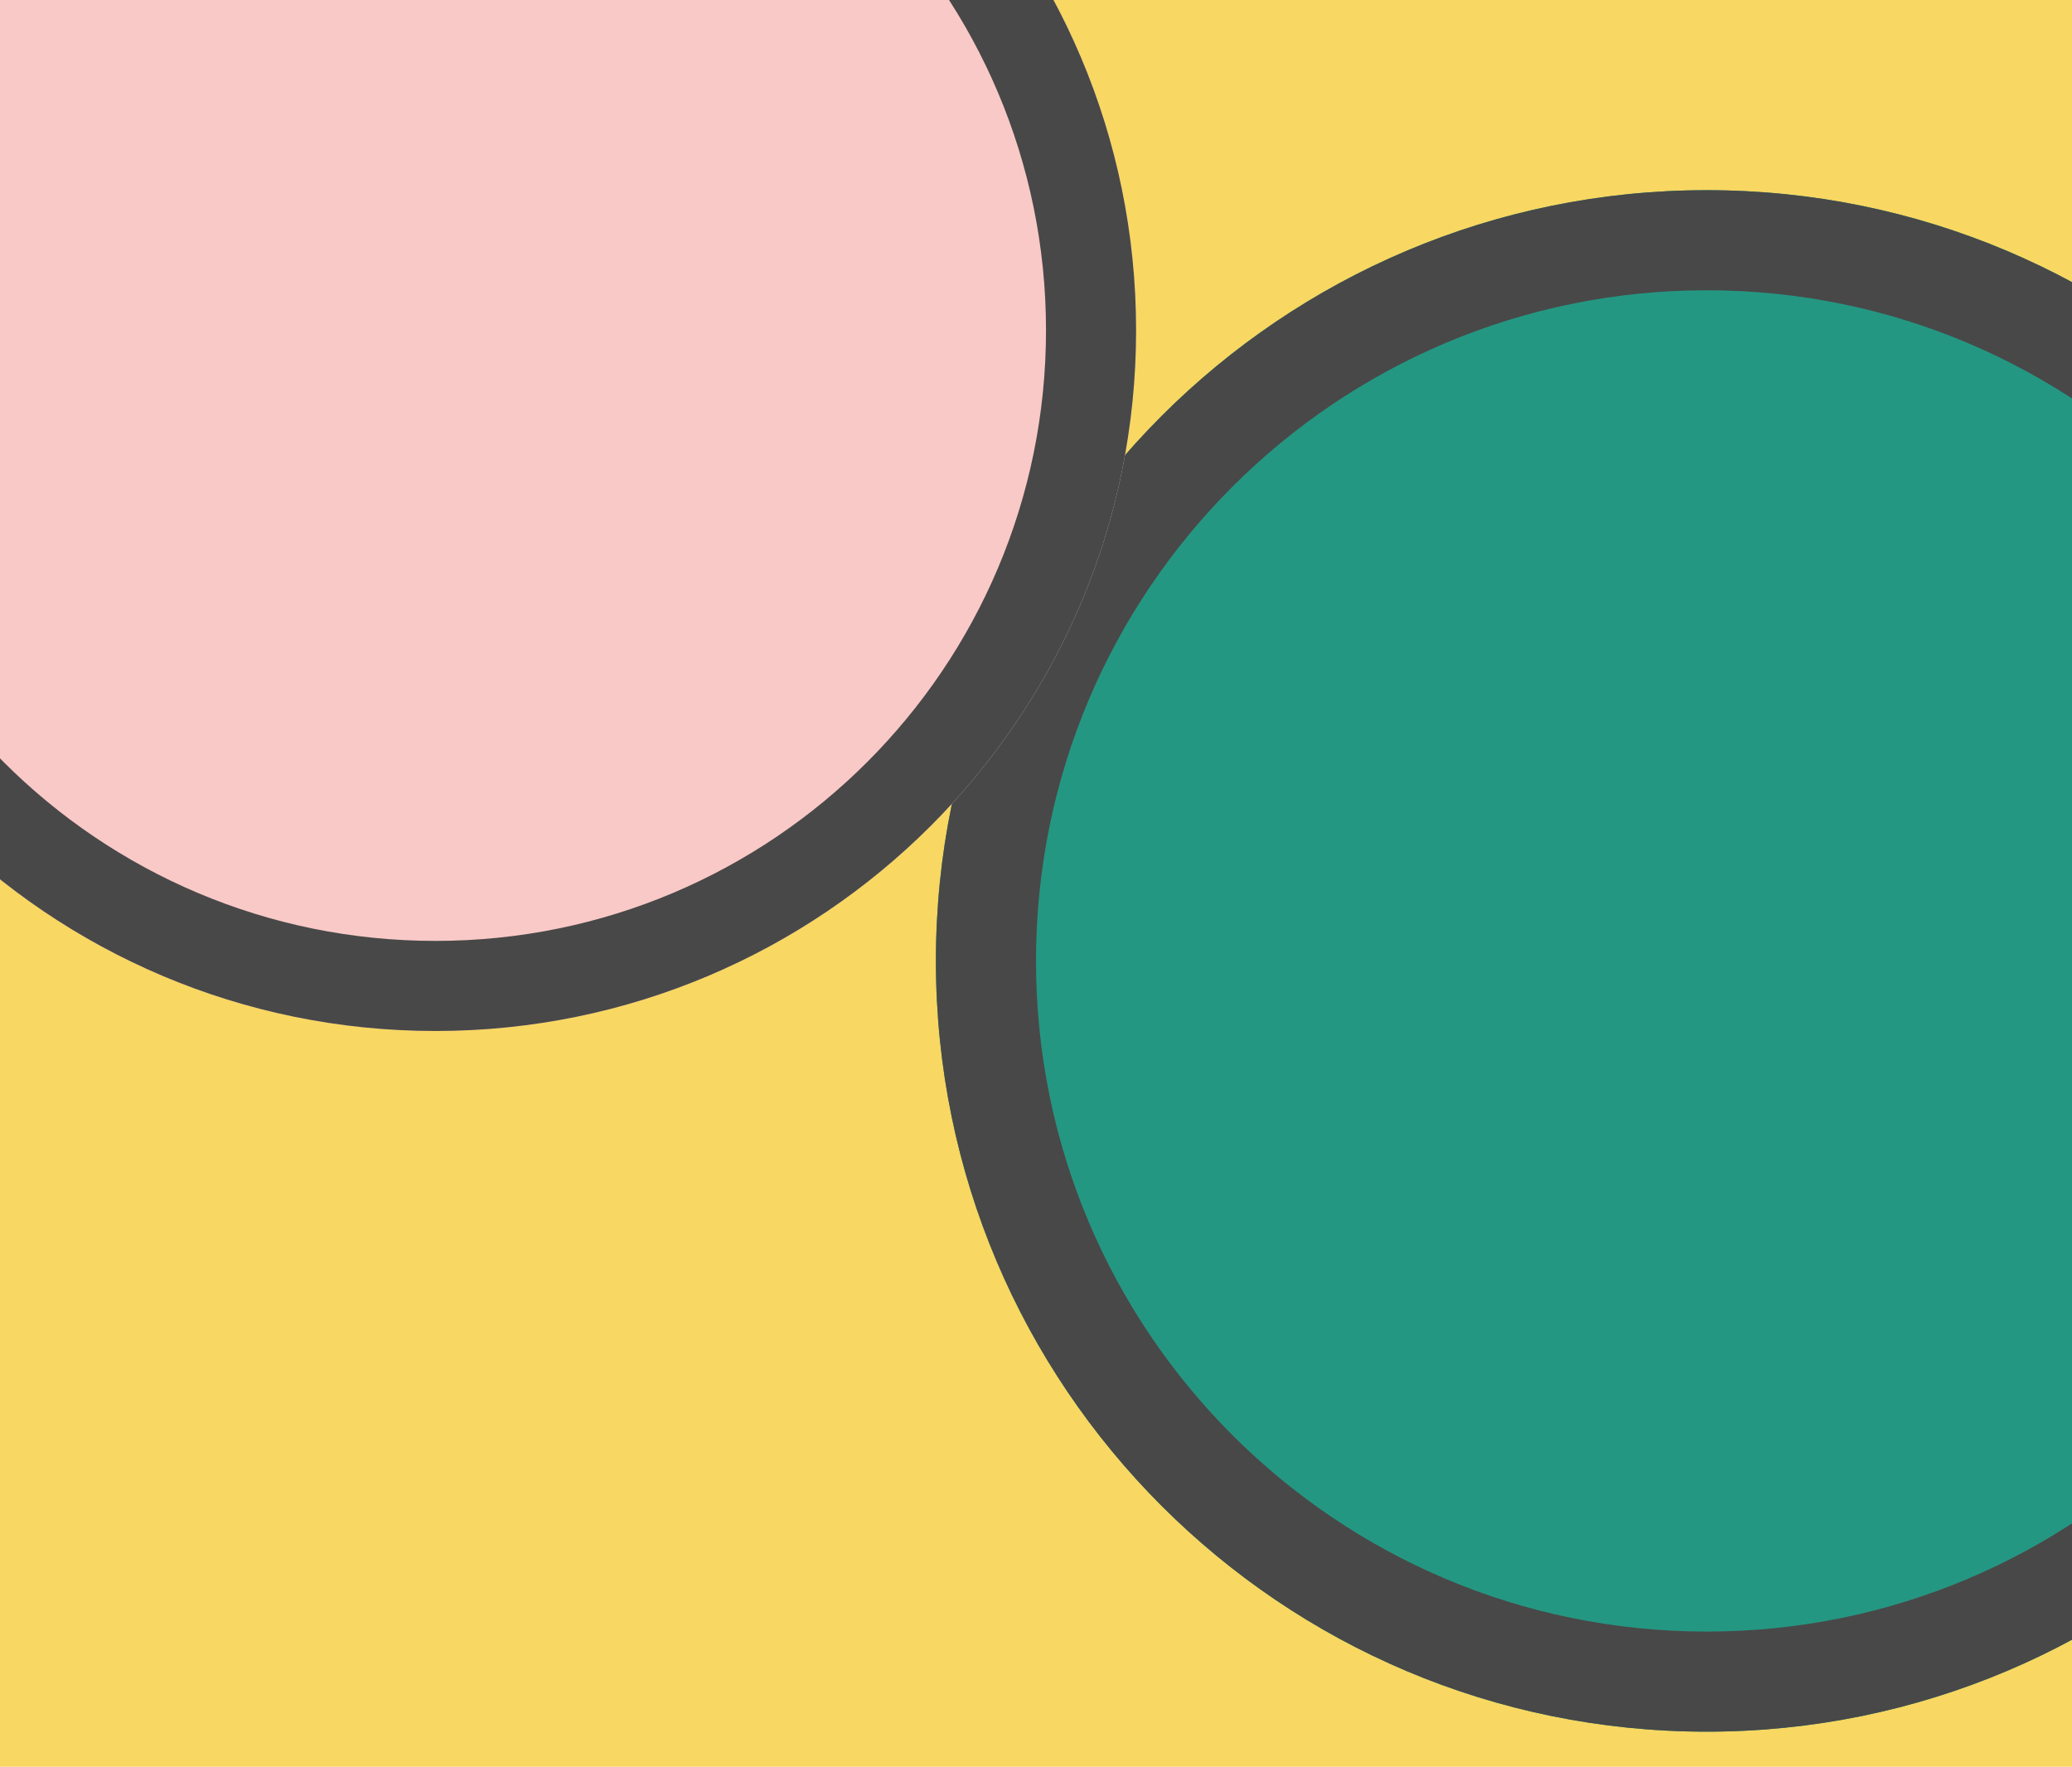<svg width="414" height="353" viewBox="0 0 414 353" fill="none" xmlns="http://www.w3.org/2000/svg">
<path d="M0 -15H414V353H0V-15Z" fill="#F8D762"/>
<path d="M495 192C495 277.052 426.052 346 341 346C255.948 346 187 277.052 187 192C187 106.948 255.948 38 341 38C426.052 38 495 106.948 495 192Z" fill="#249782"/>
<path fill-rule="evenodd" clip-rule="evenodd" d="M341 326C415.006 326 475 266.006 475 192C475 117.994 415.006 58 341 58C266.994 58 207 117.994 207 192C207 266.006 266.994 326 341 326ZM341 346C426.052 346 495 277.052 495 192C495 106.948 426.052 38 341 38C255.948 38 187 106.948 187 192C187 277.052 255.948 346 341 346Z" fill="#484848"/>
<path d="M227 66C227 143.32 164.32 206 87 206C9.68 206 -53 143.32 -53 66C-53 -11.32 9.68 -74 87 -74C164.32 -74 227 -11.32 227 66Z" fill="#F9C9C7"/>
<path fill-rule="evenodd" clip-rule="evenodd" d="M87 188C154.379 188 209 133.379 209 66C209 -1.379 154.379 -56 87 -56C19.621 -56 -35 -1.379 -35 66C-35 133.379 19.621 188 87 188ZM87 206C164.32 206 227 143.32 227 66C227 -11.32 164.32 -74 87 -74C9.68 -74 -53 -11.32 -53 66C-53 143.32 9.68 206 87 206Z" fill="#484848"/>
</svg>
